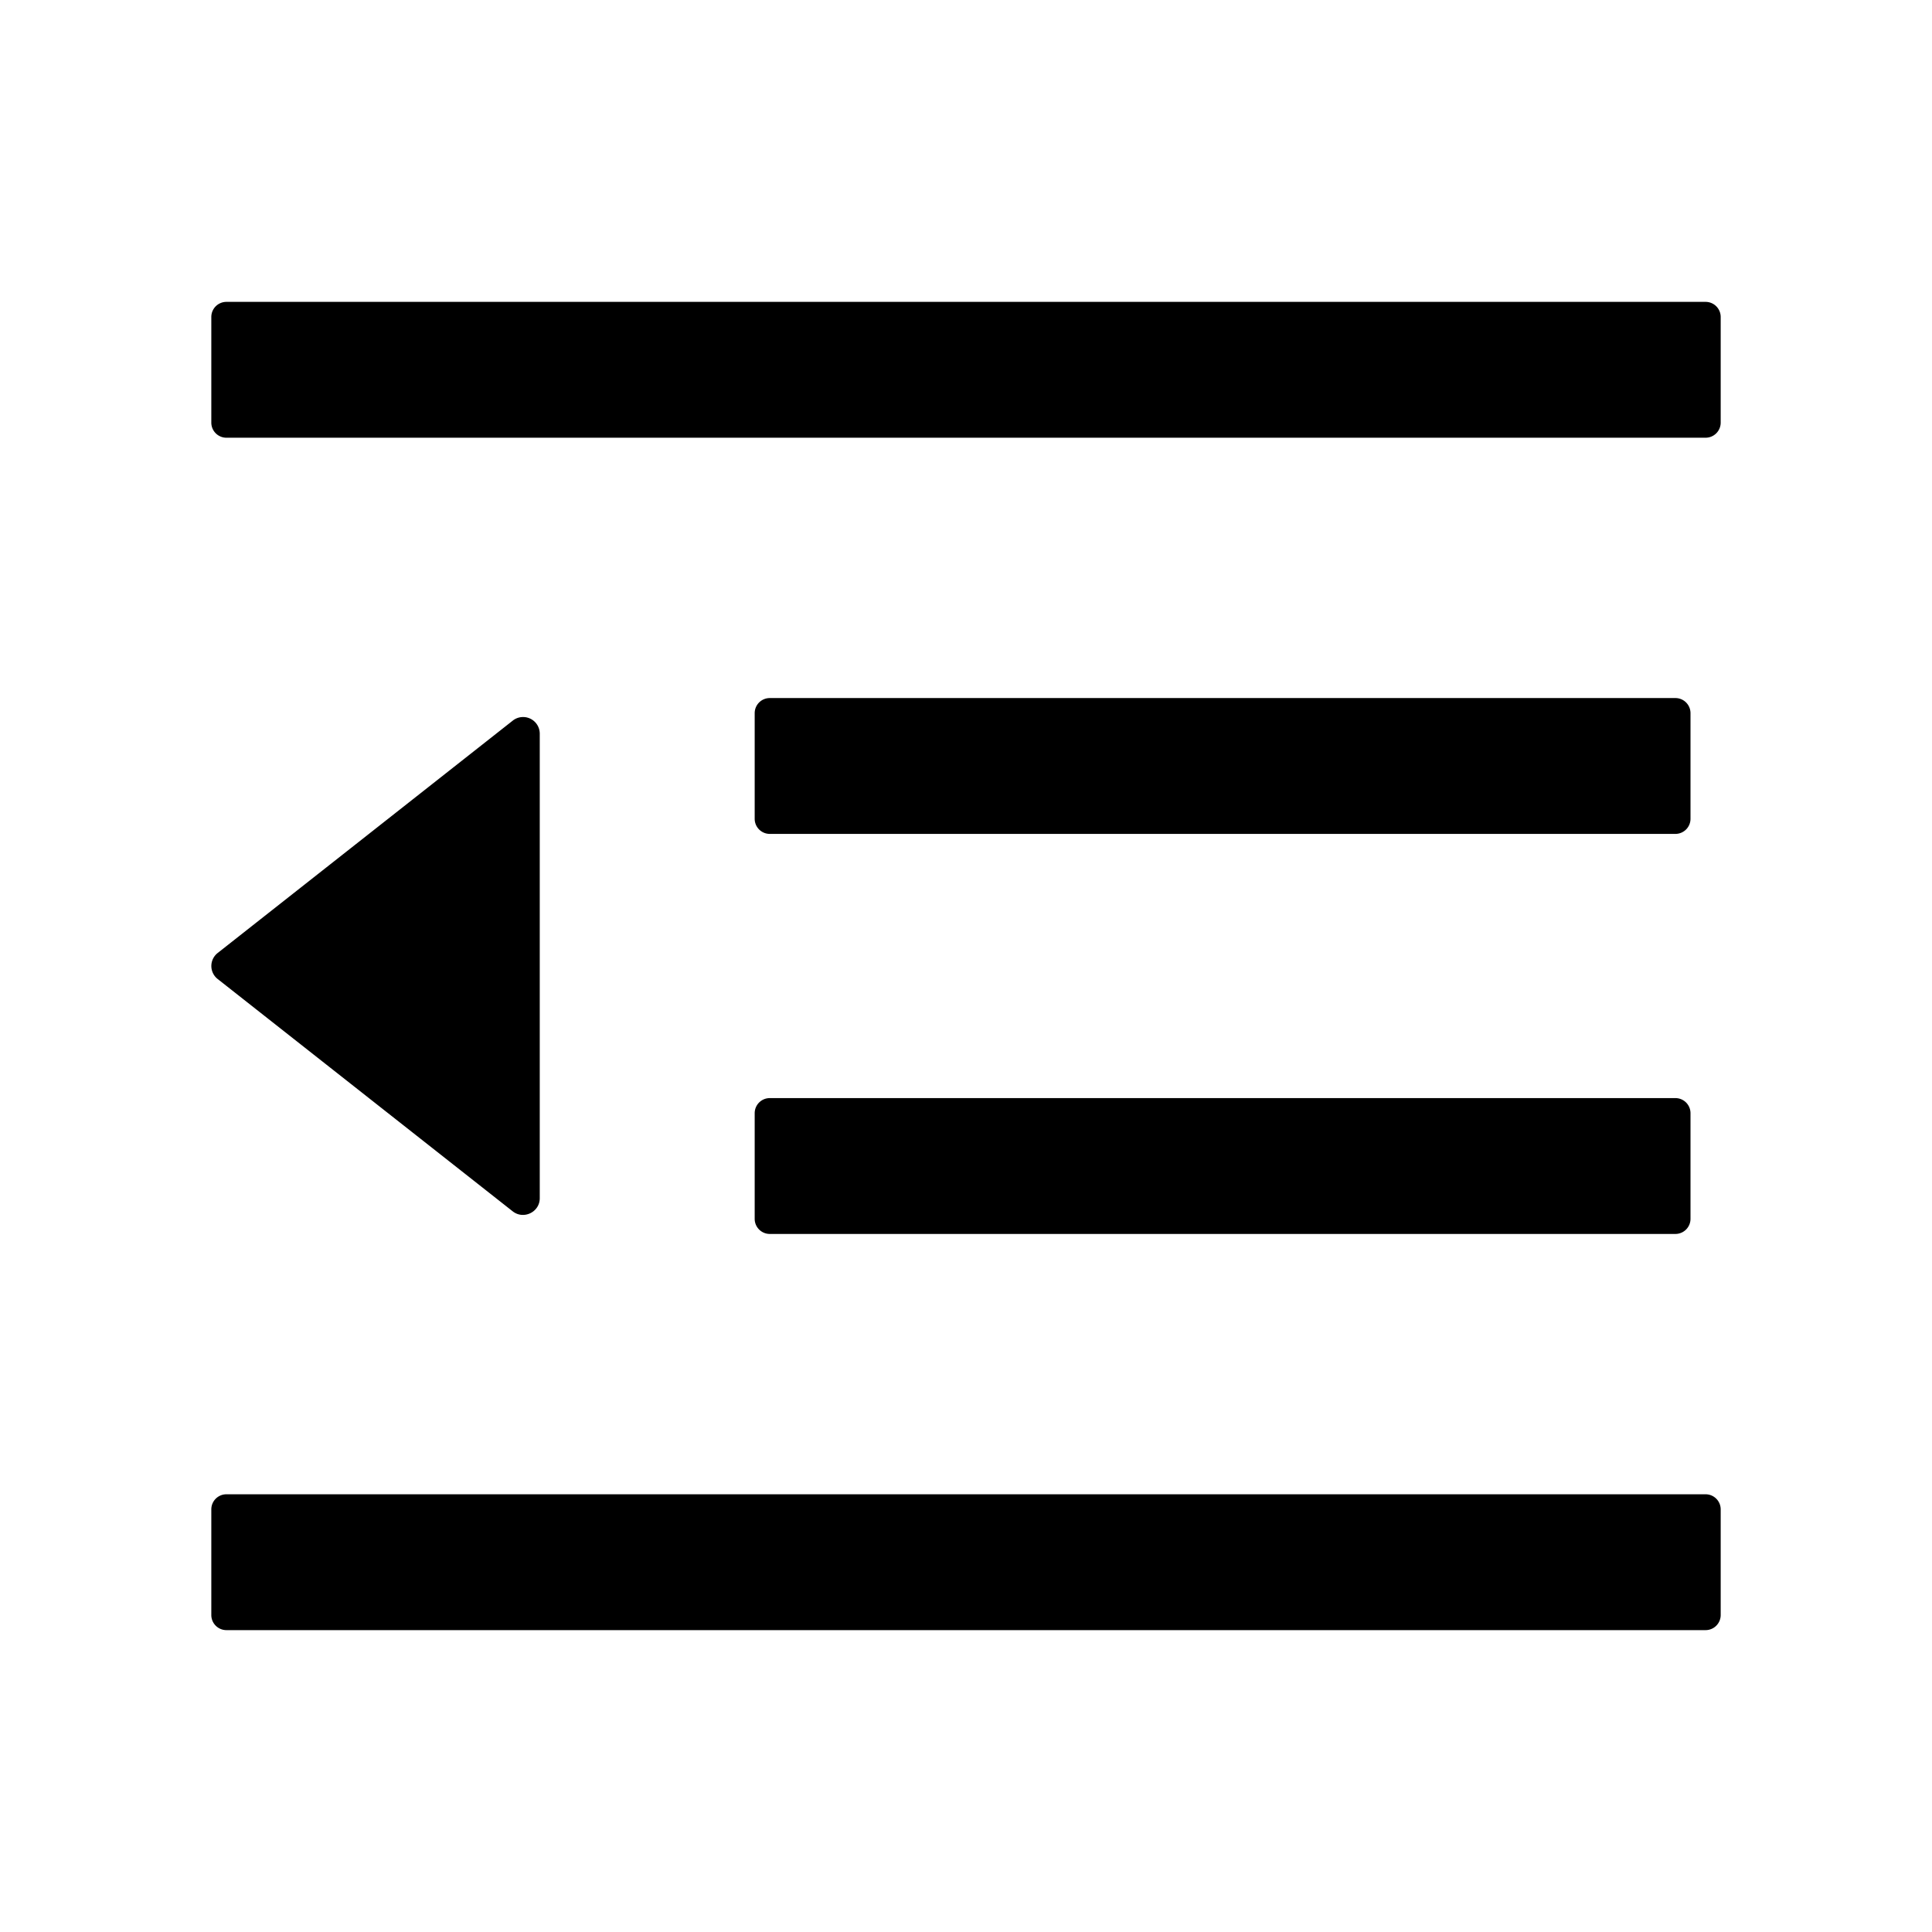 <?xml version="1.0" standalone="no"?><!DOCTYPE svg PUBLIC "-//W3C//DTD SVG 1.1//EN" "http://www.w3.org/Graphics/SVG/1.1/DTD/svg11.dtd"><svg class="icon" width="16px" height="16.00px" viewBox="0 0 1024 1024" version="1.1" xmlns="http://www.w3.org/2000/svg"><path fill="#000000" d="M408 441.984h480A8 8 0 0 0 896 433.984v-56a8 8 0 0 0-8-8h-480a8 8 0 0 0-8 8v56c0 4.416 3.584 8 8 8z m-8 204.032c0 4.416 3.584 8 8 8h480a8 8 0 0 0 8-8v-56a8 8 0 0 0-8-8h-480a8 8 0 0 0-8 8v56zM904 160H120a8 8 0 0 0-8 8V224c0 4.416 3.584 8 8 8h784a8 8 0 0 0 8-8v-56a8 8 0 0 0-8-8z m0 632H120a8 8 0 0 0-8 8v56c0 4.416 3.584 8 8 8h784a8 8 0 0 0 8-8V800a8 8 0 0 0-8-8zM115.392 518.912l156.288 123.072c5.76 4.608 14.4 0.512 14.4-6.912V388.928a8.832 8.832 0 0 0-14.4-6.912L115.392 505.088a8.768 8.768 0 0 0 0 13.824z" /></svg>